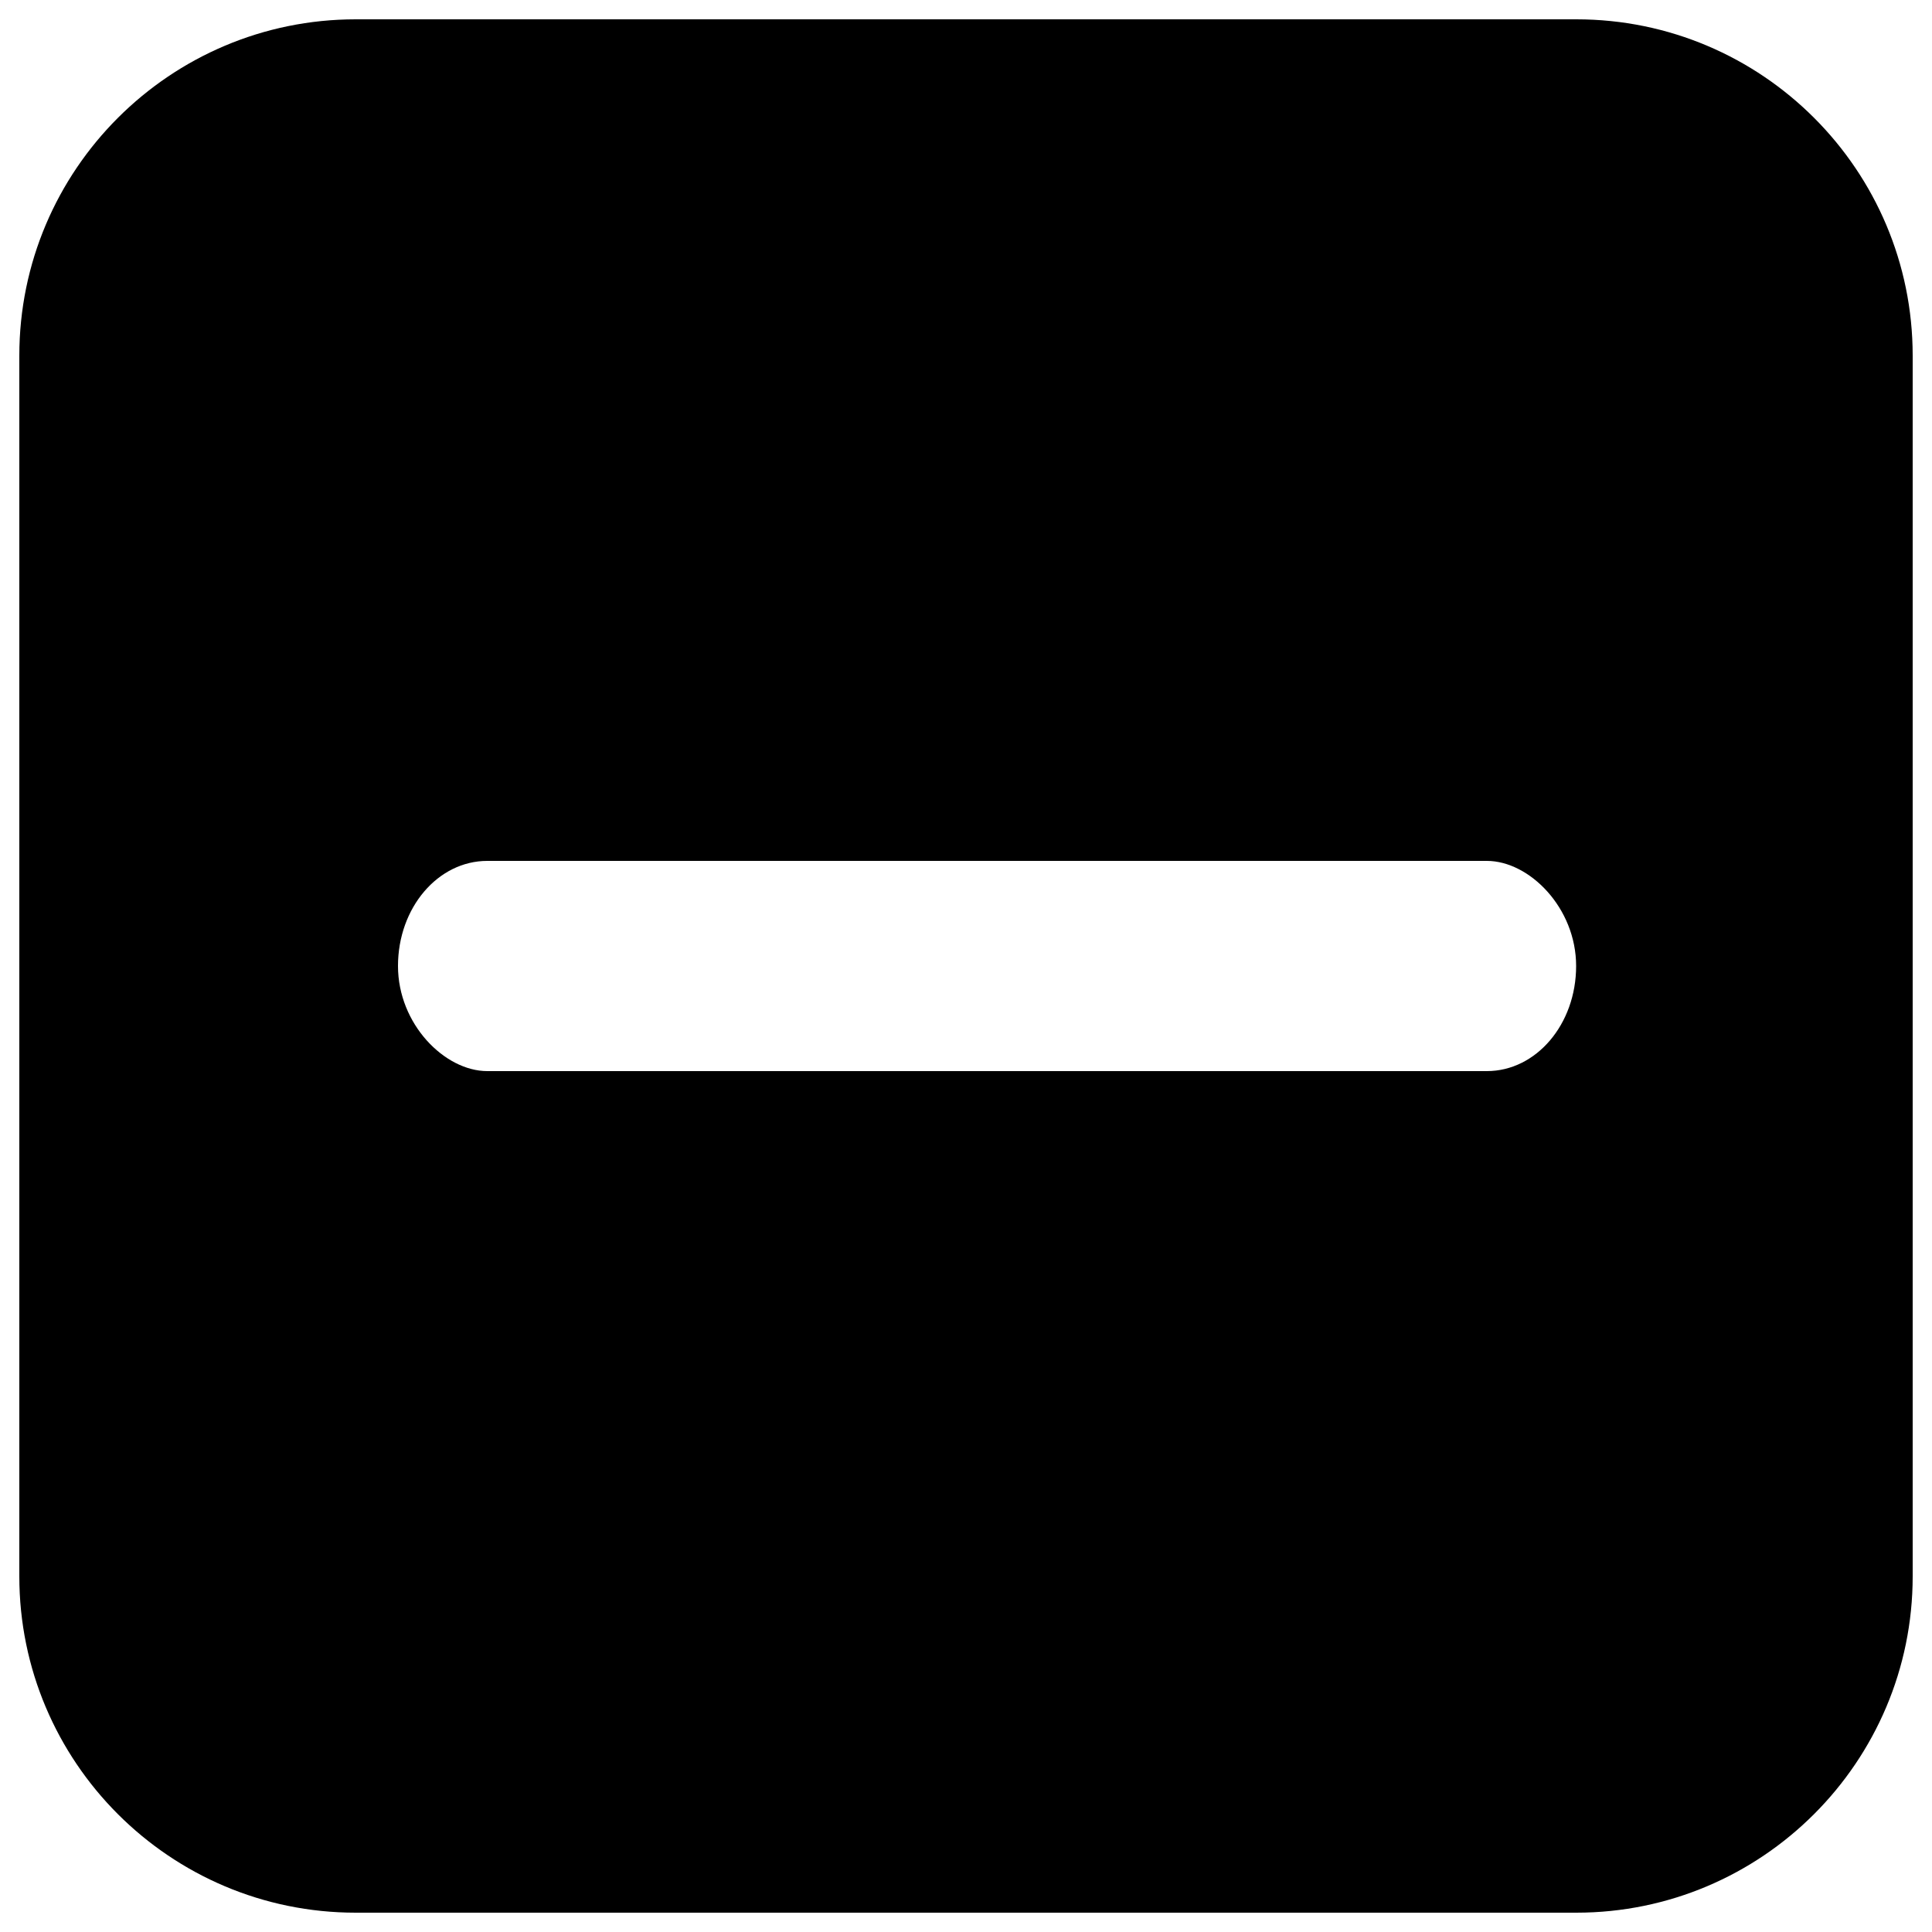 <?xml version="1.0" encoding="utf-8"?>
<!-- Svg Vector Icons : http://www.onlinewebfonts.com/icon -->
<!DOCTYPE svg PUBLIC "-//W3C//DTD SVG 1.1//EN" "http://www.w3.org/Graphics/SVG/1.1/DTD/svg11.dtd">
<svg version="1.1" xmlns="http://www.w3.org/2000/svg" xmlns:xlink="http://www.w3.org/1999/xlink" x="0px" y="0px" viewBox="0 0 1000 1000" enable-background="new 0 0 1000 1000" xml:space="preserve">
<g><path d="M10,184.1C10,87.9,88.1,10,184.1,10h631.8C912.1,10,990,88.1,990,184.1v631.8c0,96.1-78.1,174.1-174.1,174.1H184.1C87.9,990,10,911.9,10,815.9V184.1z M769.6,554.4c25.5,0,46.2-24.2,46.2-54.4c0-30.1-24.2-54.4-46.2-54.4H252.2c-25.5,0-46.2,24.2-46.2,54.4c0,30.1,24.2,54.4,46.2,54.4H769.6z"/></g>
</svg>